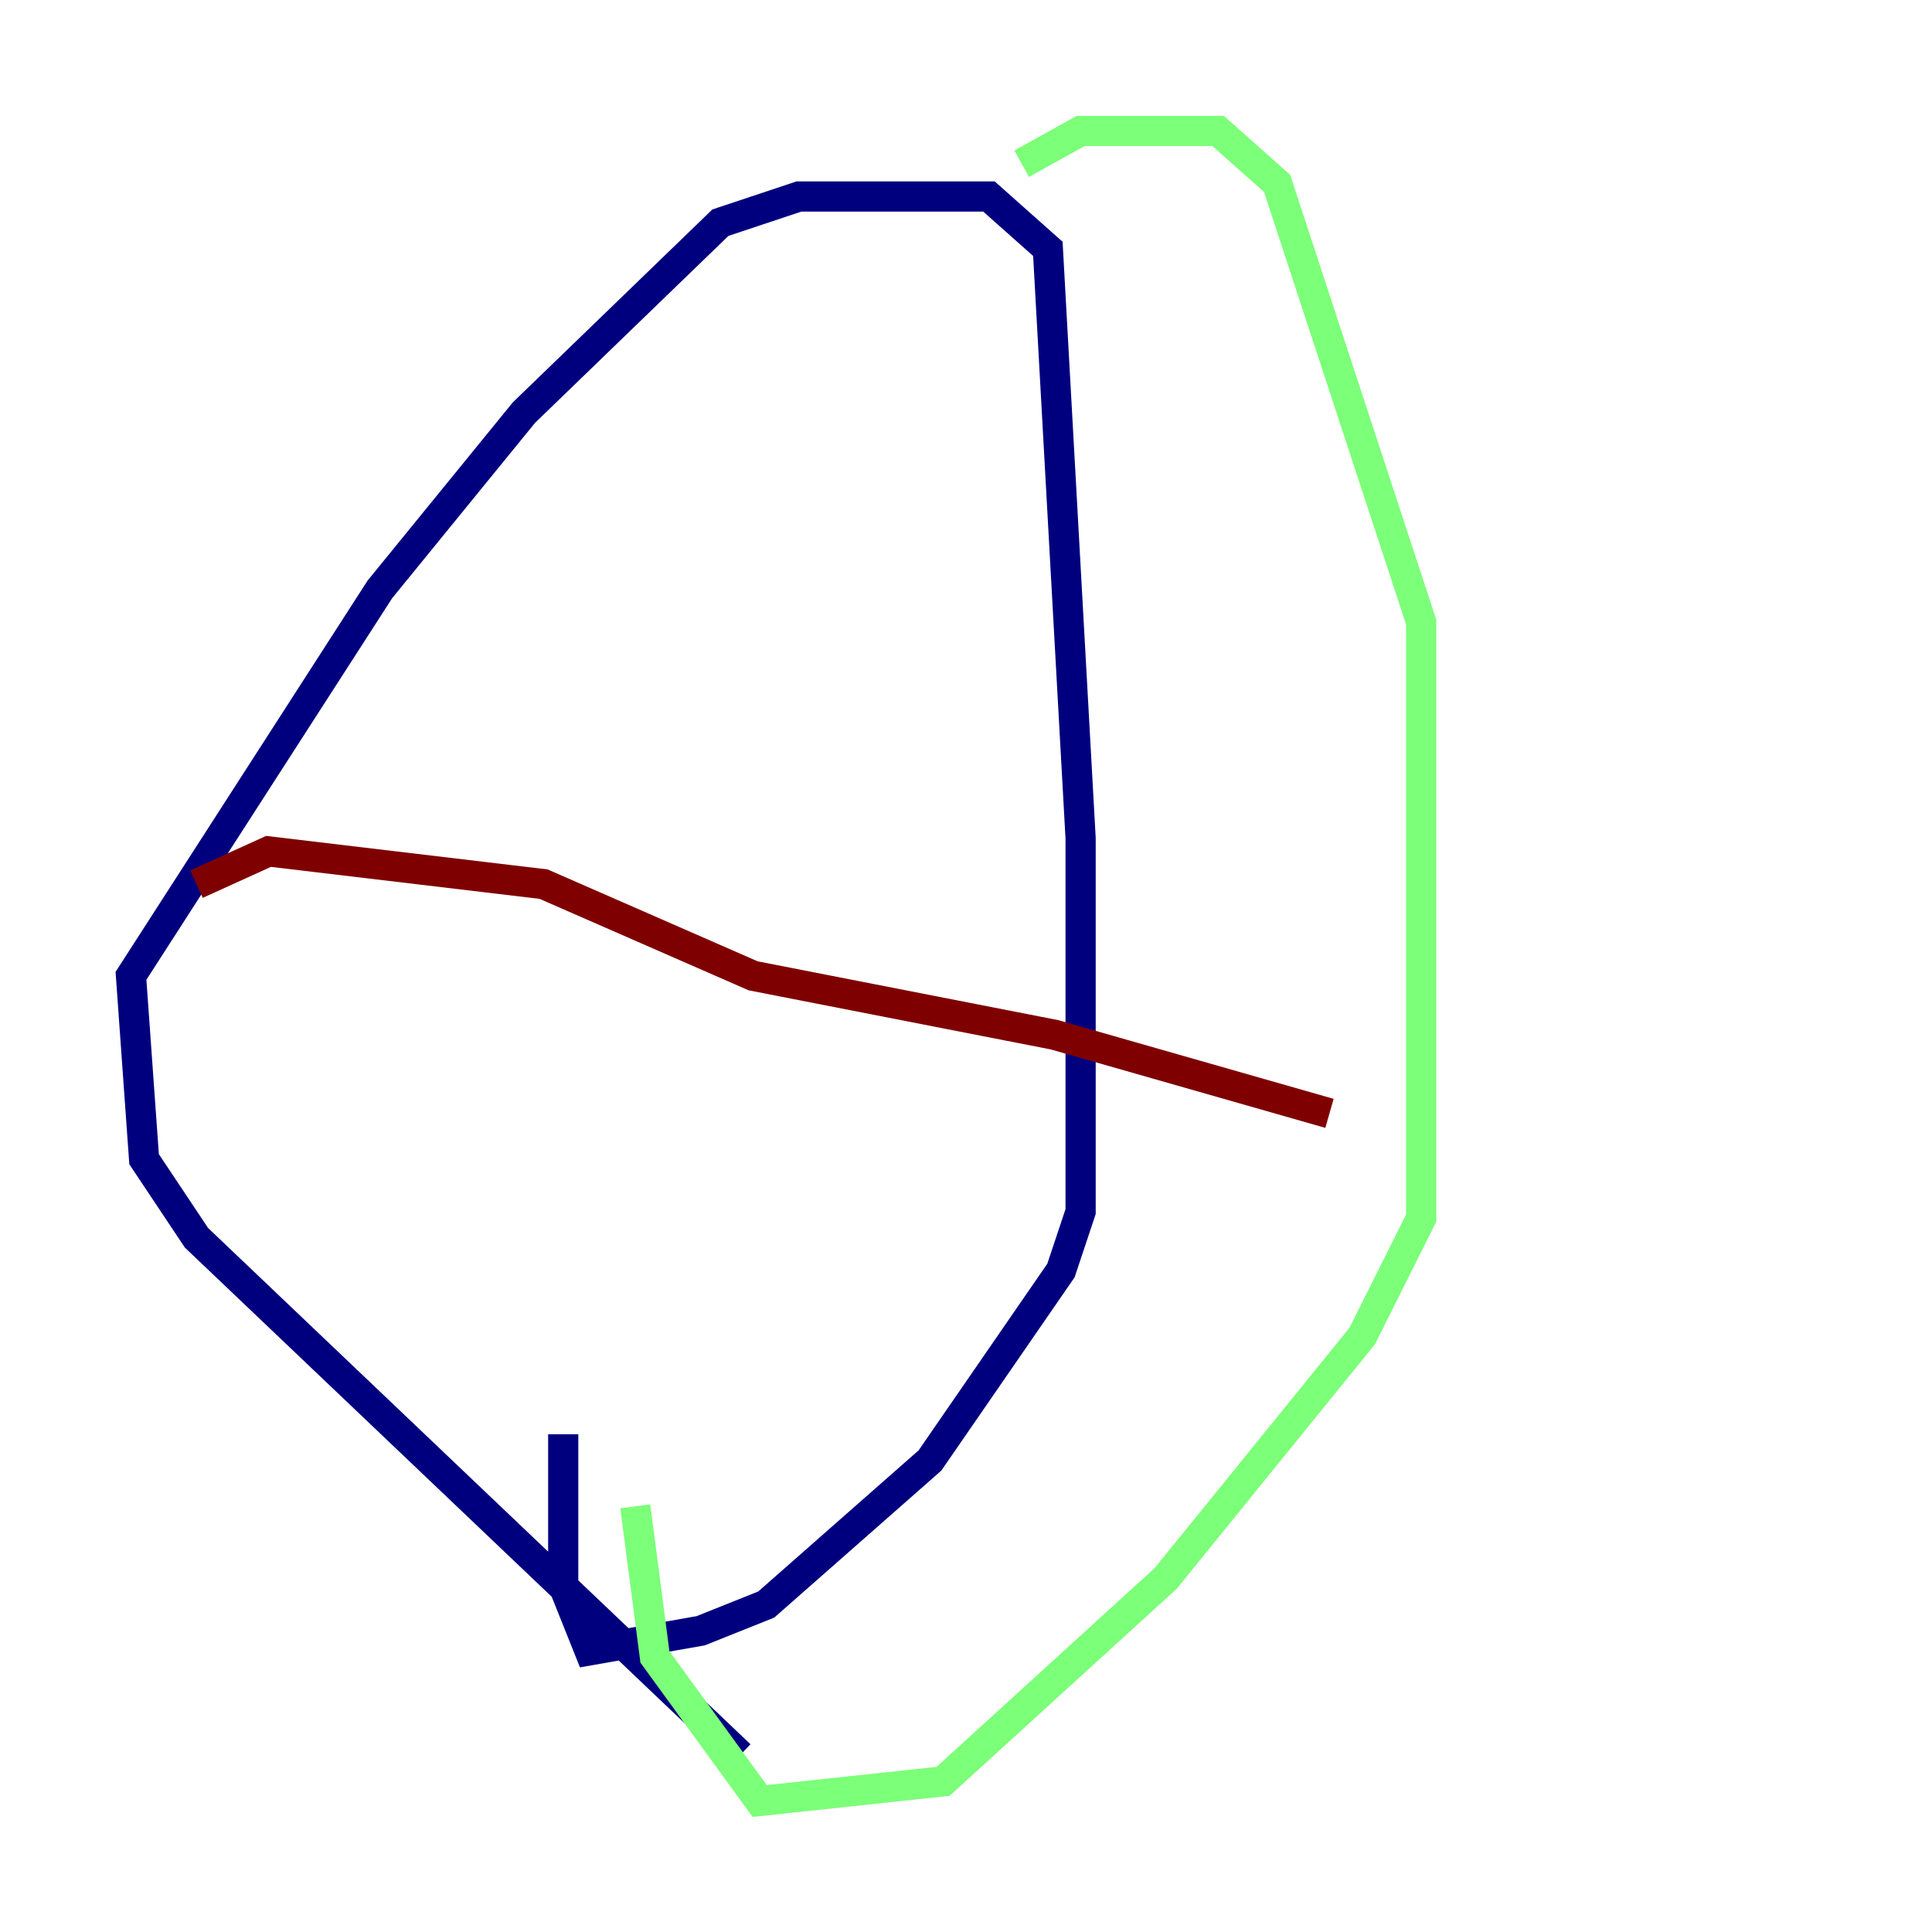 <?xml version="1.0" encoding="utf-8" ?>
<svg baseProfile="tiny" height="128" version="1.2" viewBox="0,0,128,128" width="128" xmlns="http://www.w3.org/2000/svg" xmlns:ev="http://www.w3.org/2001/xml-events" xmlns:xlink="http://www.w3.org/1999/xlink"><defs /><polyline fill="none" points="49.031,116.285 13.017,82.007 9.546,76.8 8.678,64.651 25.166,39.051 34.712,27.336 47.729,14.752 52.936,13.017 65.519,13.017 69.424,16.488 71.593,55.539 71.593,80.271 70.291,84.176 61.614,96.759 50.766,106.305 46.427,108.041 39.051,109.342 37.315,105.003 37.315,95.024" stroke="#00007f" stroke-width="2" /><polyline fill="none" points="67.688,10.848 71.593,8.678 80.705,8.678 84.61,12.149 94.156,41.22 94.156,80.705 90.251,88.515 77.234,104.57 62.481,118.02 50.332,119.322 43.39,109.776 42.088,99.797" stroke="#7cff79" stroke-width="2" /><polyline fill="none" points="13.017,58.576 17.79,56.407 36.014,58.576 49.898,64.651 69.858,68.556 88.081,73.763" stroke="#7f0000" stroke-width="2" /></svg>